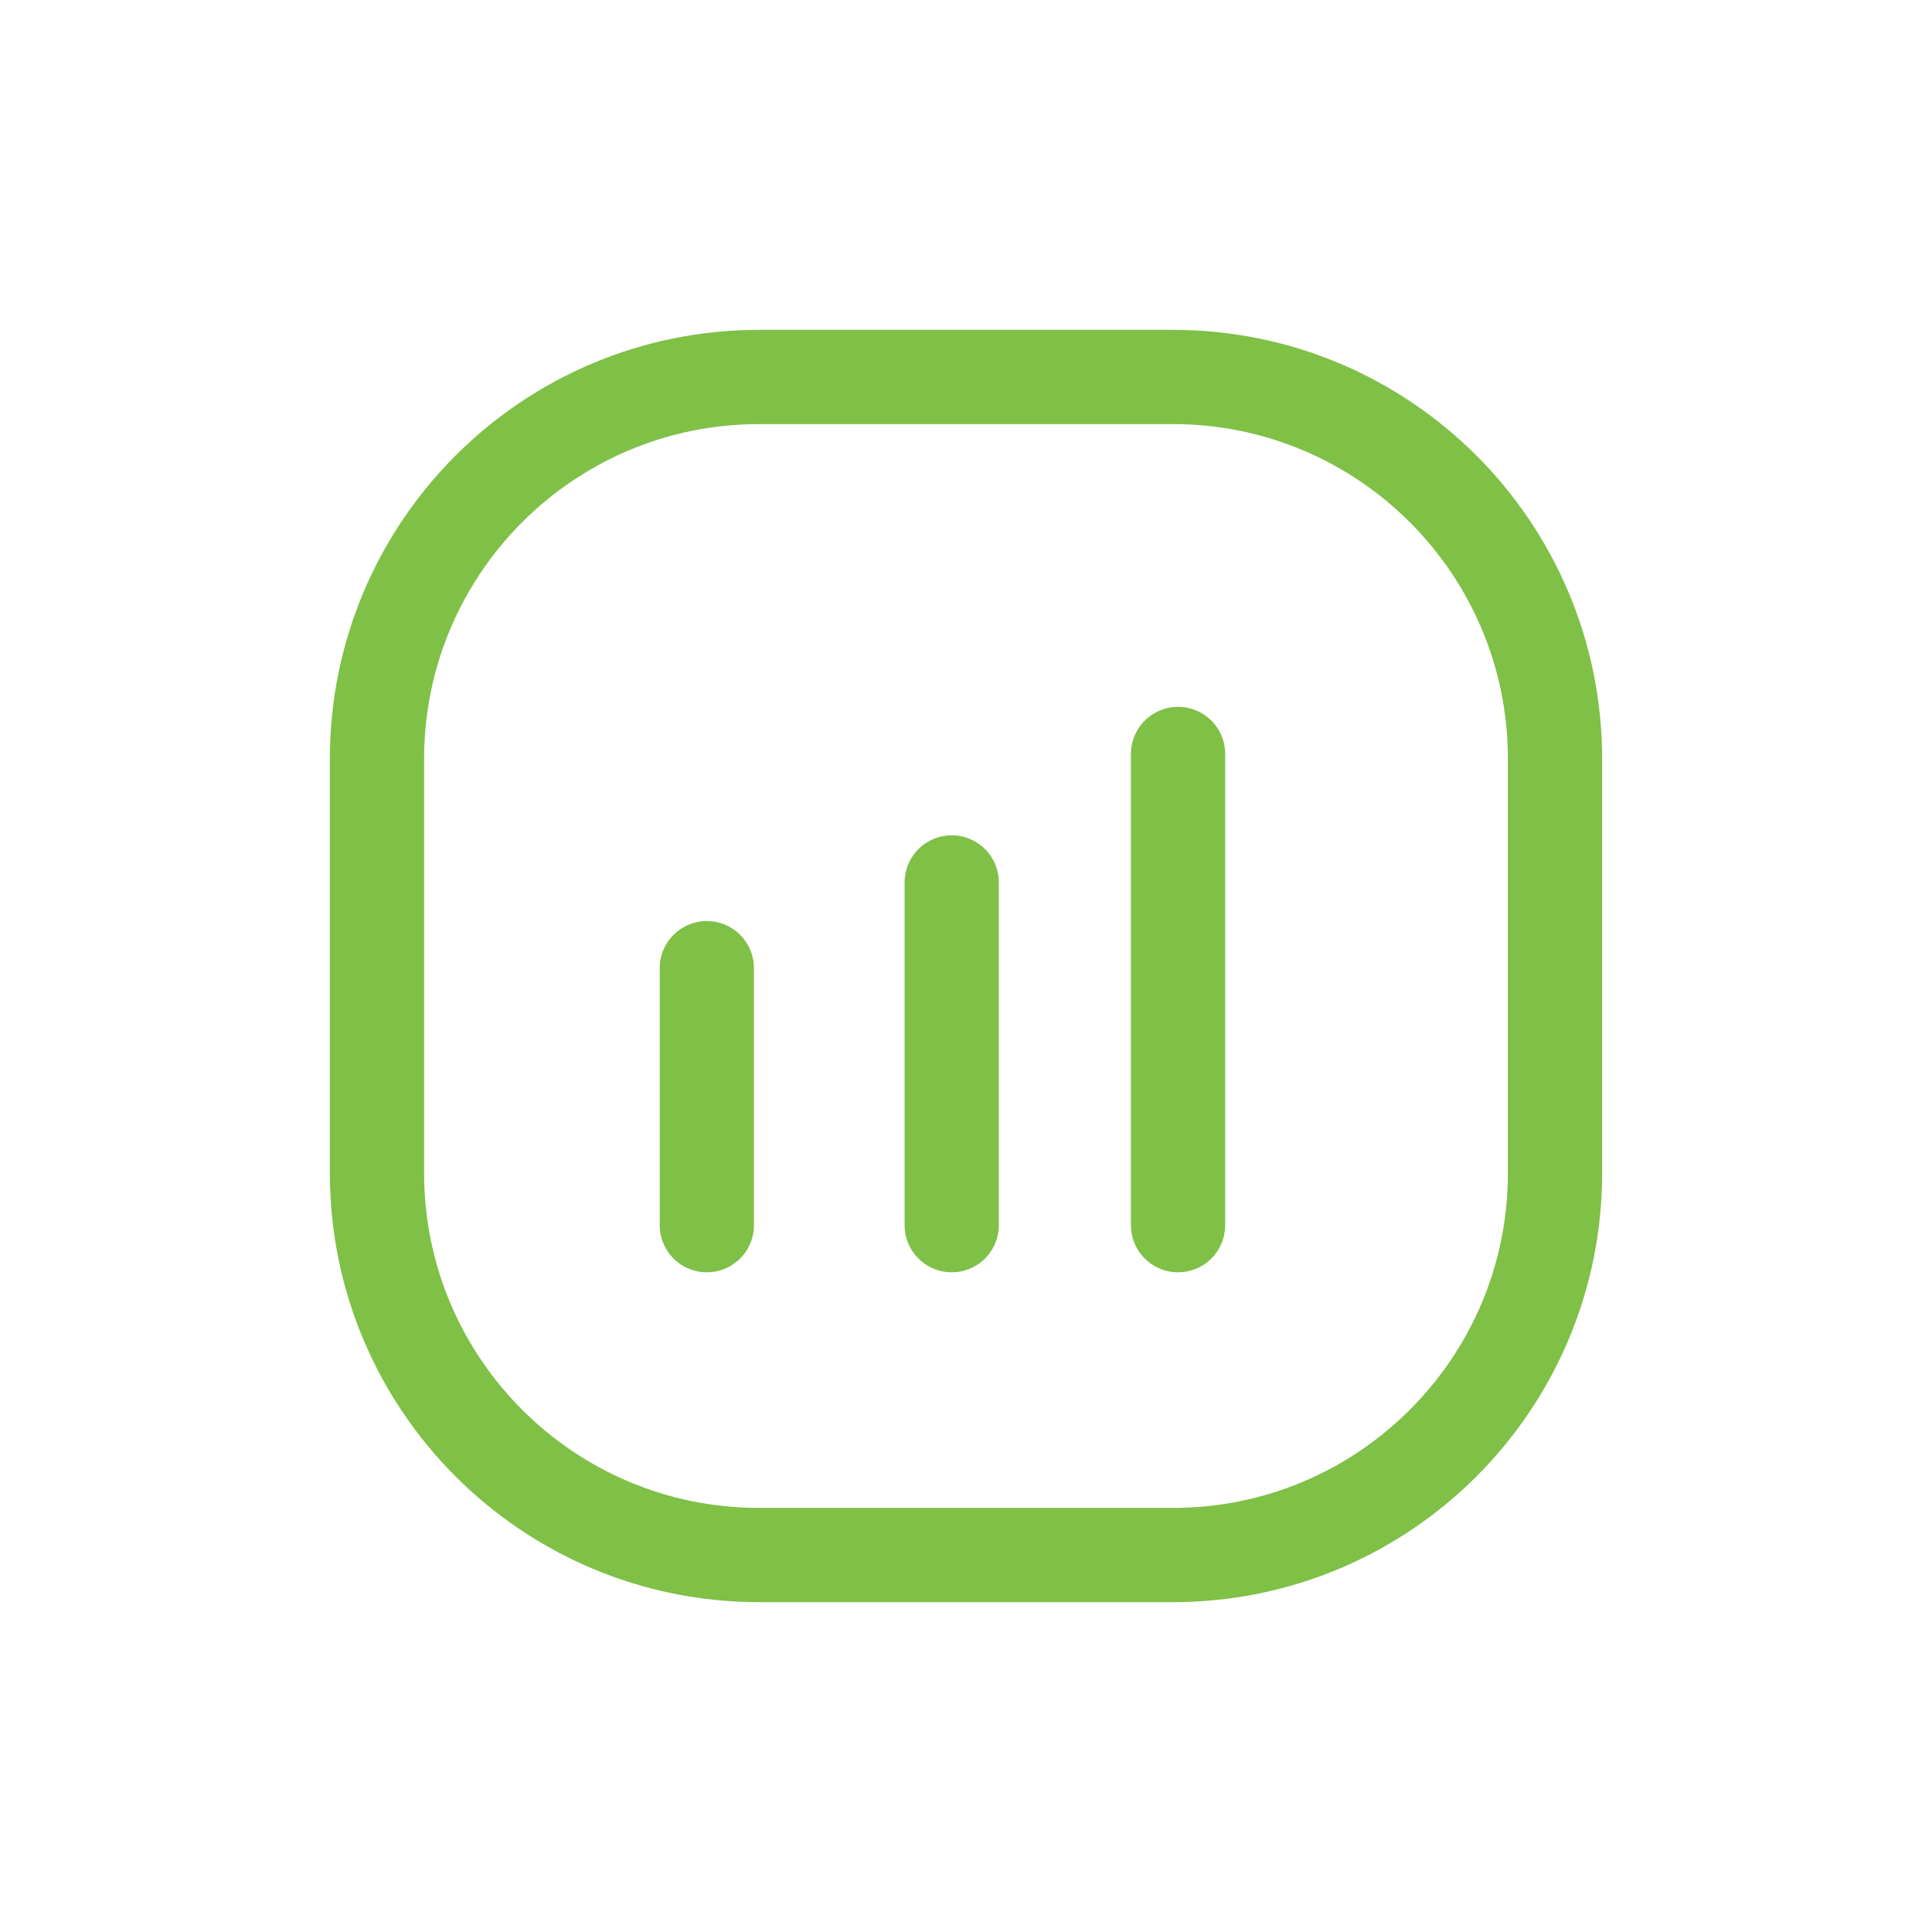 <svg width="41" height="41" viewBox="0 0 41 41" fill="none" xmlns="http://www.w3.org/2000/svg">
<path d="M24.892 8H16.108C11.63 8 8 11.63 8 16.108V24.892C8 29.37 11.63 33 16.108 33H24.892C29.37 33 33 29.37 33 24.892V16.108C33 11.63 29.37 8 24.892 8Z" stroke="#7FC047" stroke-width="2"/>
<path d="M15 26V20.546M25 26V16M20.197 26V18.727" stroke="#7FC047" stroke-width="2" stroke-linecap="round"/>
</svg>
